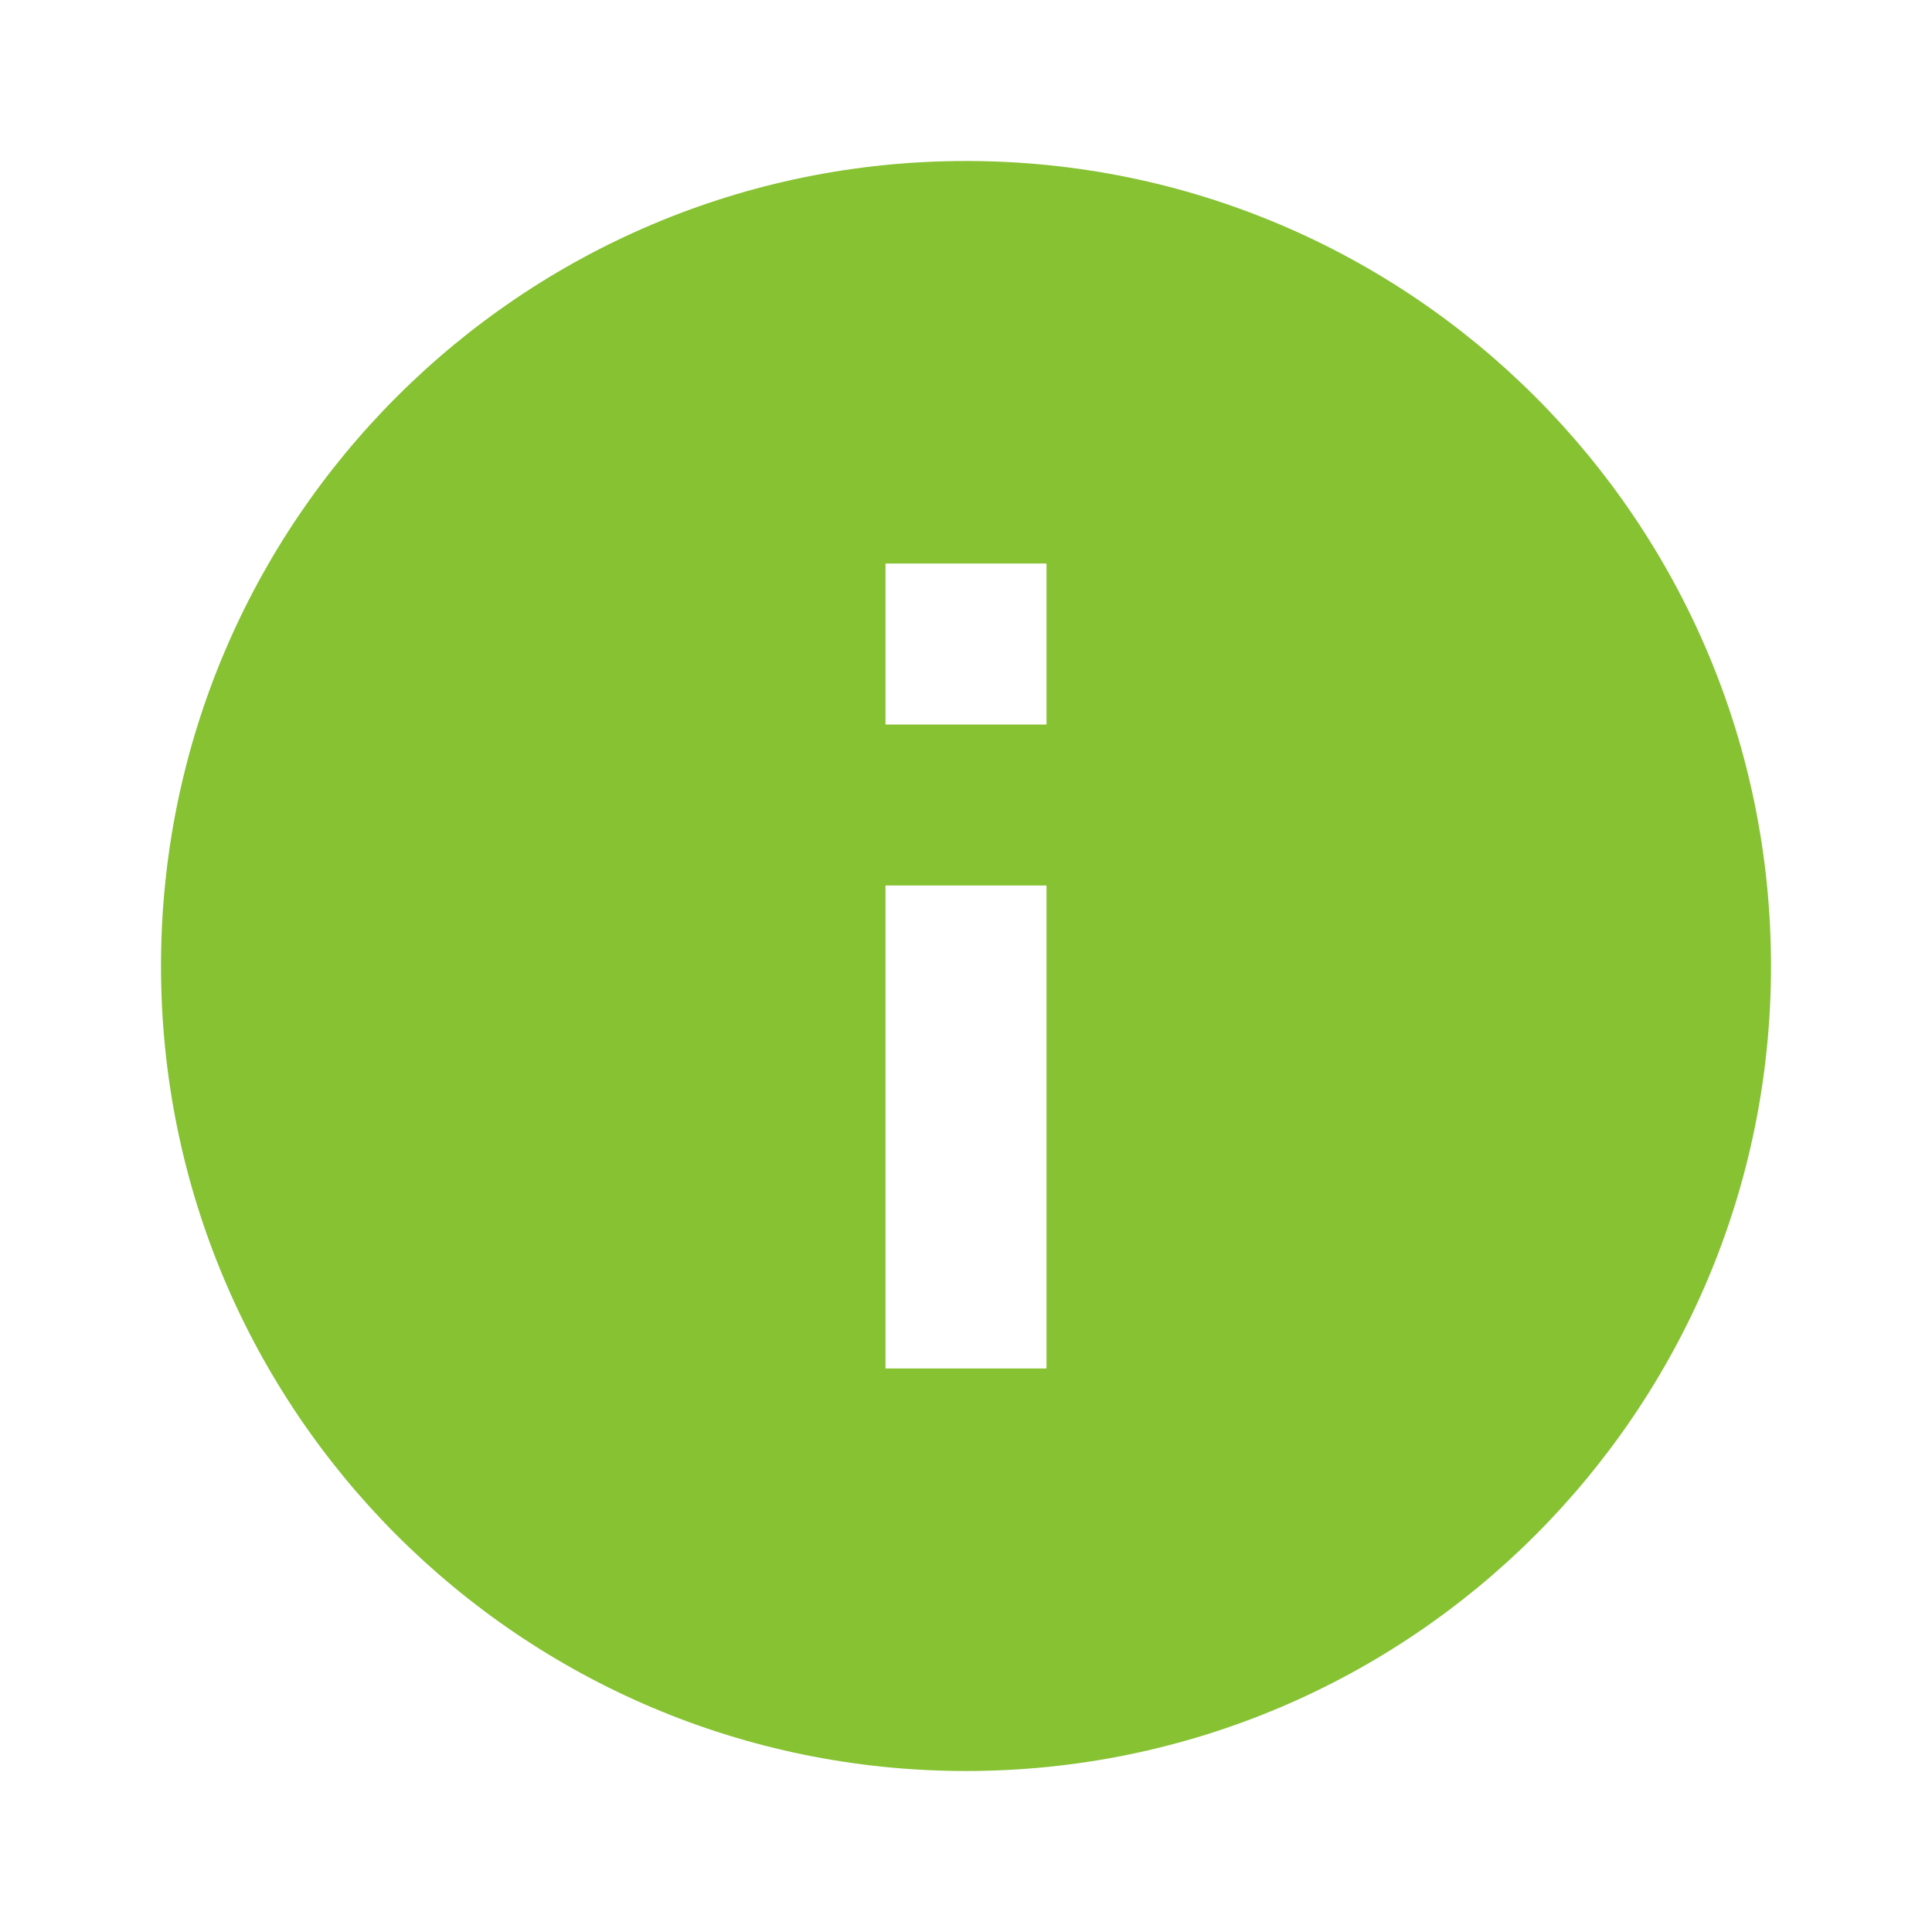 <?xml version="1.0" encoding="UTF-8"?>
<svg xmlns="http://www.w3.org/2000/svg" xmlns:xlink="http://www.w3.org/1999/xlink" viewBox="0 0 96 96" width="96px" height="96px">
<g id="surface118414559">
<path style=" stroke:none;fill-rule:nonzero;fill:#86C232;fill-opacity:1;" d="M 48 8 C 25.906 8 8 25.906 8 48 C 8 70.094 25.906 88 48 88 C 70.094 88 88 70.094 88 48 C 88 25.906 70.094 8 48 8 Z M 52 68 L 44 68 L 44 44 L 52 44 Z M 52 36 L 44 36 L 44 28 L 52 28 Z M 52 36 "/>
</g>
</svg>
